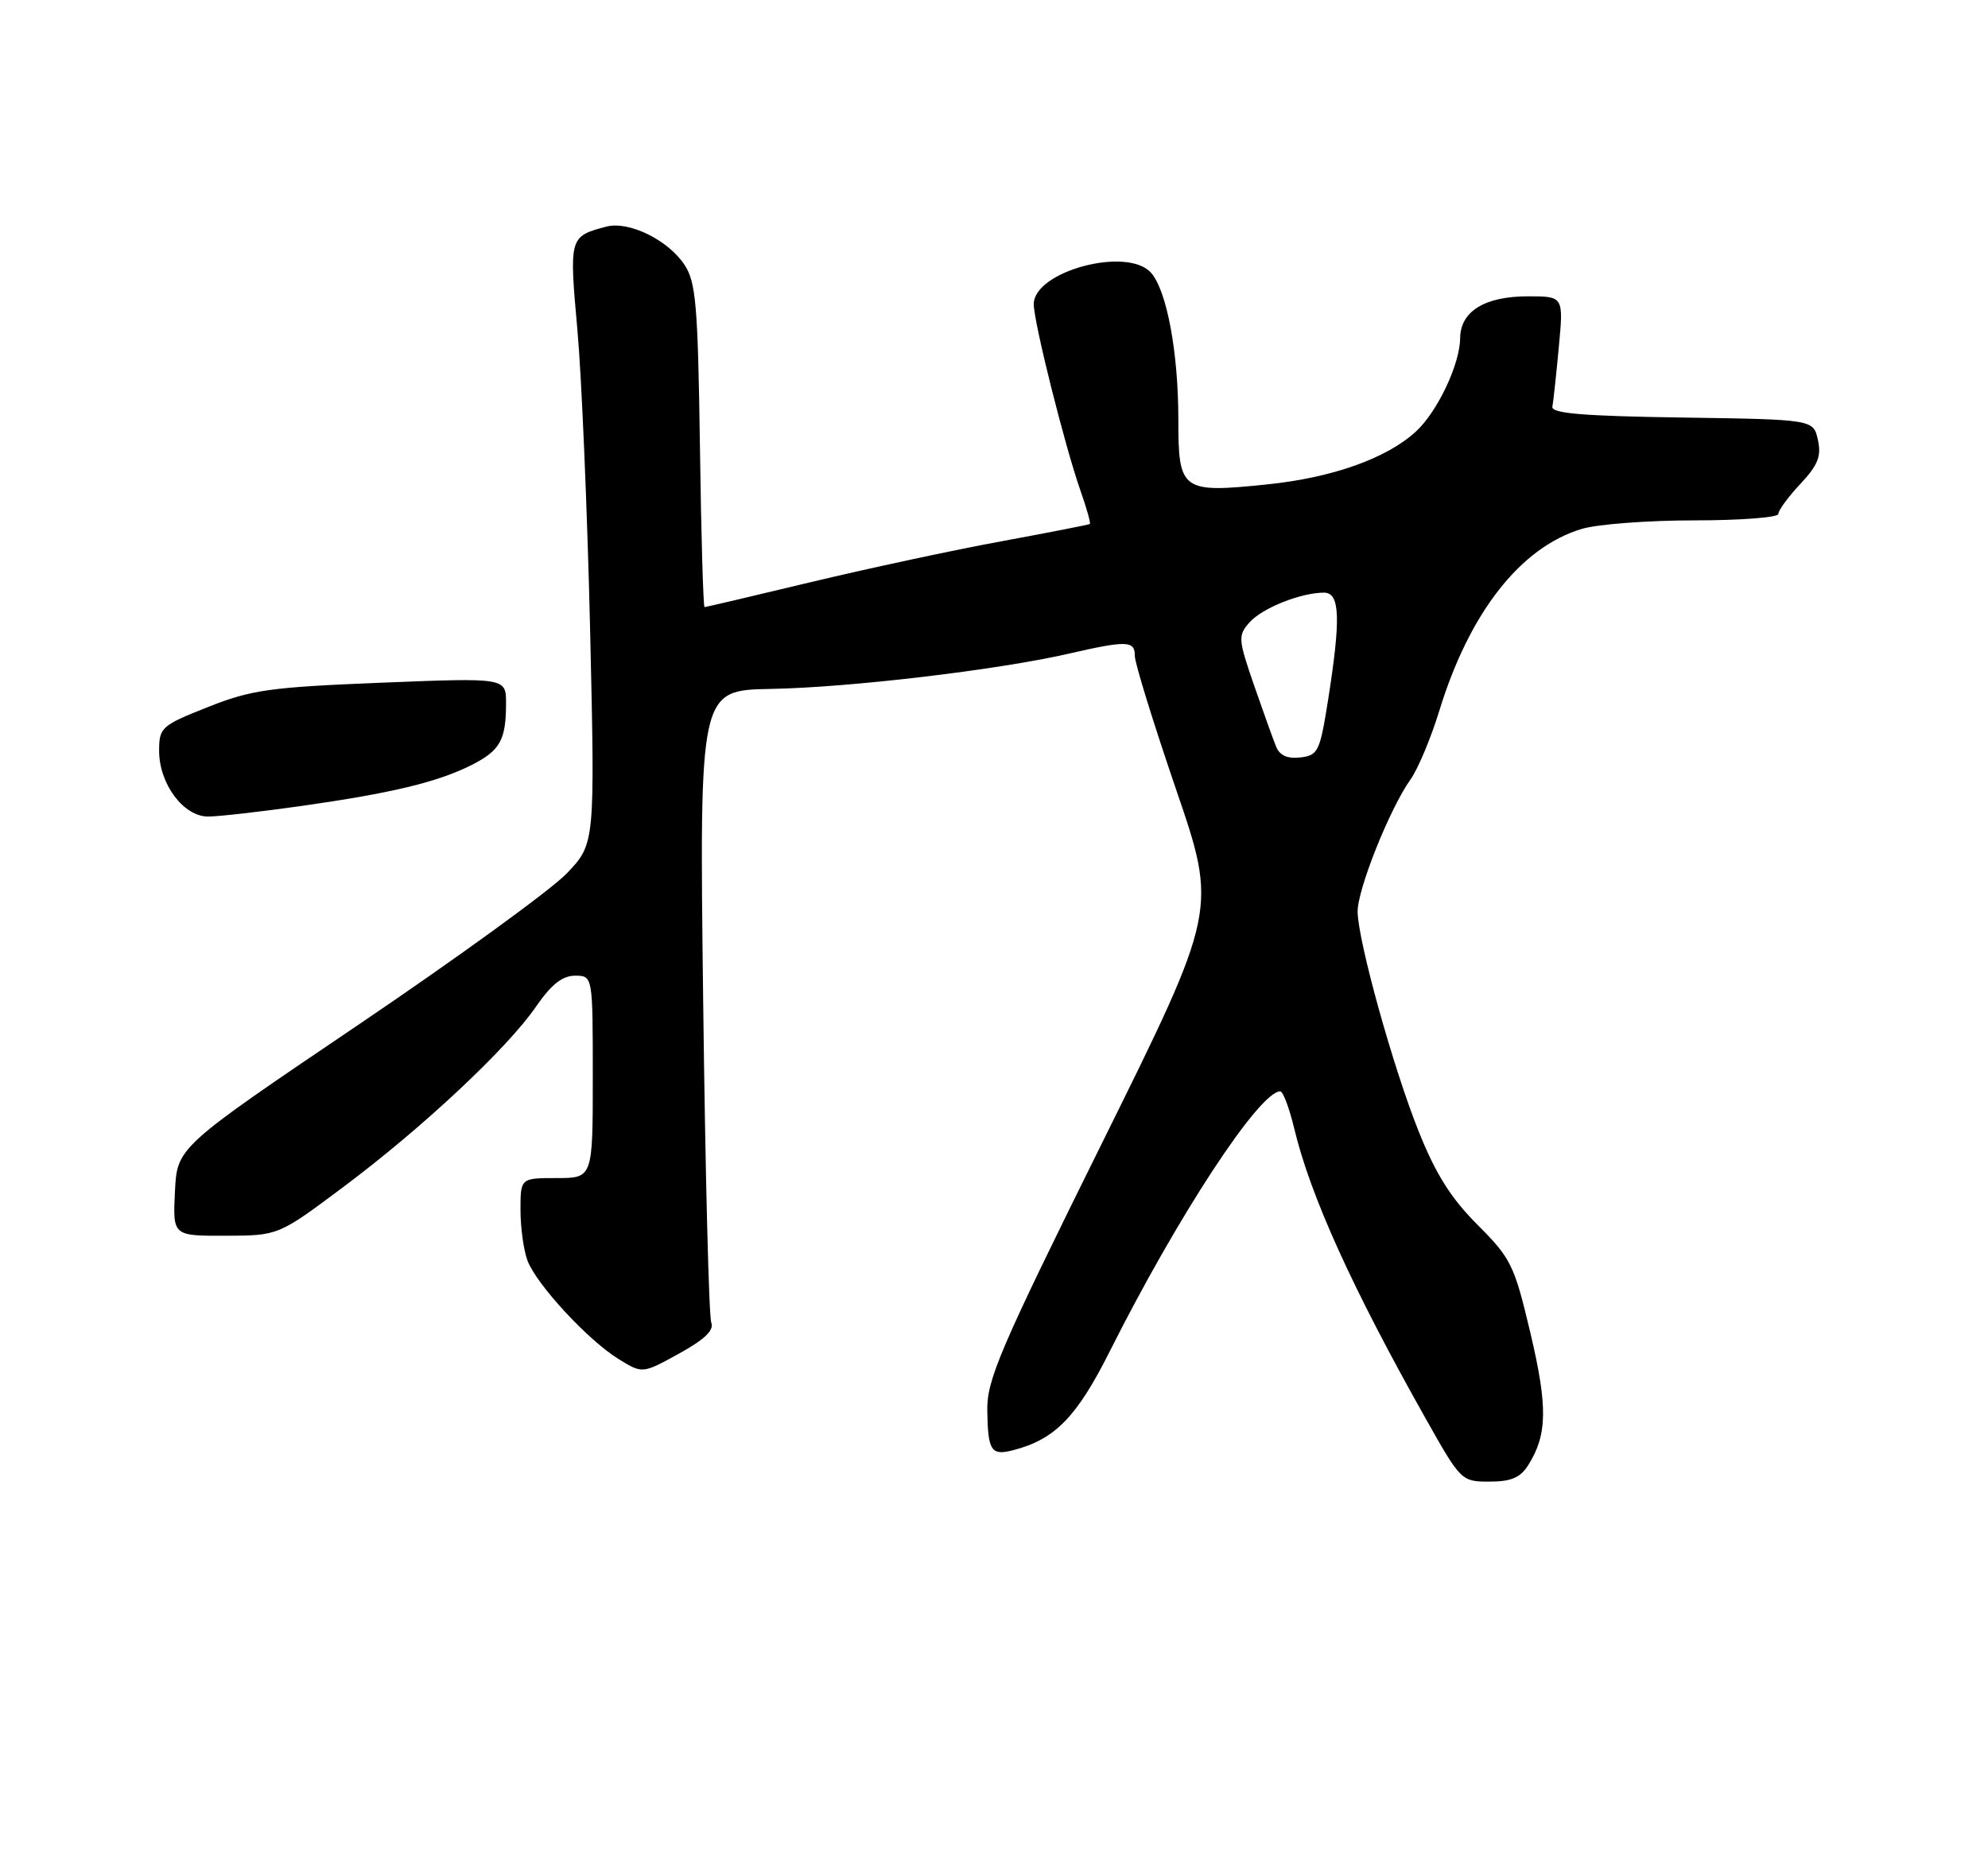 <?xml version="1.0" encoding="UTF-8" standalone="no"?>
<!DOCTYPE svg PUBLIC "-//W3C//DTD SVG 1.1//EN" "http://www.w3.org/Graphics/SVG/1.1/DTD/svg11.dtd" >
<svg xmlns="http://www.w3.org/2000/svg" xmlns:xlink="http://www.w3.org/1999/xlink" version="1.1" viewBox="0 0 275 256">
 <g >
 <path fill="currentColor"
d=" M 211.38 202.75 C 214.05 198.53 214.12 194.68 211.70 184.43 C 209.47 175.02 209.04 174.13 204.38 169.46 C 200.70 165.78 198.60 162.44 196.23 156.50 C 192.70 147.67 187.90 130.39 187.80 126.19 C 187.73 123.18 192.22 111.92 195.12 107.84 C 196.16 106.37 197.95 102.10 199.10 98.34 C 203.26 84.76 210.34 75.71 218.81 73.18 C 220.97 72.53 227.97 72.00 234.37 72.00 C 240.76 72.00 246.00 71.60 246.00 71.11 C 246.00 70.61 247.37 68.74 249.05 66.95 C 251.48 64.35 251.97 63.12 251.47 60.87 C 250.85 58.04 250.85 58.04 232.68 57.77 C 219.02 57.57 214.56 57.20 214.74 56.28 C 214.87 55.61 215.27 51.90 215.63 48.03 C 216.29 41.00 216.29 41.00 211.37 41.00 C 205.37 41.00 202.01 43.08 201.98 46.81 C 201.95 50.40 198.83 56.98 195.87 59.70 C 191.83 63.42 184.32 66.09 175.31 67.02 C 163.42 68.25 163.00 67.94 163.00 58.01 C 163.00 48.76 161.41 40.23 159.23 37.75 C 155.97 34.05 143.00 37.52 143.00 42.09 C 143.00 44.58 147.32 61.82 149.47 67.91 C 150.32 70.33 150.90 72.40 150.76 72.50 C 150.62 72.60 145.10 73.68 138.50 74.90 C 131.90 76.11 120.04 78.66 112.14 80.55 C 104.24 82.45 97.63 84.00 97.46 84.00 C 97.28 84.00 96.99 73.97 96.82 61.70 C 96.54 42.26 96.27 39.05 94.70 36.66 C 92.43 33.20 86.97 30.53 83.86 31.36 C 78.75 32.71 78.72 32.82 79.87 45.62 C 80.46 52.15 81.25 70.83 81.63 87.12 C 82.31 116.74 82.31 116.74 78.41 120.84 C 76.26 123.09 63.25 132.54 49.50 141.84 C 24.50 158.74 24.50 158.74 24.20 164.87 C 23.90 171.00 23.90 171.00 31.20 170.98 C 38.50 170.96 38.50 170.96 47.50 164.23 C 58.40 156.08 70.18 145.06 74.16 139.26 C 76.27 136.20 77.79 135.00 79.55 135.00 C 82.00 135.00 82.00 135.00 82.00 149.00 C 82.00 163.00 82.00 163.00 77.00 163.00 C 72.00 163.00 72.00 163.00 72.00 167.43 C 72.00 169.87 72.44 173.02 72.97 174.43 C 74.24 177.75 81.33 185.42 85.55 188.03 C 88.86 190.08 88.86 190.08 93.92 187.29 C 97.48 185.33 98.81 184.05 98.39 183.00 C 98.06 182.18 97.56 162.15 97.27 138.50 C 96.74 95.50 96.74 95.50 106.62 95.32 C 117.51 95.13 137.99 92.70 147.81 90.45 C 155.91 88.59 157.00 88.63 156.98 90.75 C 156.97 91.71 159.54 100.02 162.68 109.21 C 168.40 125.92 168.40 125.92 152.45 158.14 C 138.29 186.73 136.51 190.89 136.57 195.17 C 136.66 200.78 137.10 201.45 140.20 200.64 C 145.95 199.14 148.95 196.06 153.50 187.00 C 162.93 168.21 174.22 151.00 177.10 151.00 C 177.48 151.00 178.36 153.33 179.04 156.18 C 181.27 165.47 187.07 178.27 197.20 196.25 C 202.08 204.92 202.16 205.00 206.04 205.00 C 209.01 205.00 210.30 204.46 211.38 202.75 Z  M 41.66 111.52 C 54.18 109.74 60.42 108.24 65.13 105.90 C 69.18 103.87 70.00 102.43 70.00 97.30 C 70.00 93.77 70.00 93.77 52.75 94.46 C 37.34 95.08 34.78 95.44 28.76 97.83 C 22.33 100.38 22.02 100.65 22.01 103.85 C 22.00 108.45 25.39 113.01 28.82 112.98 C 30.29 112.97 36.07 112.31 41.66 111.52 Z  M 176.52 103.30 C 176.12 102.31 174.74 98.47 173.46 94.78 C 171.28 88.45 171.24 87.94 172.82 86.14 C 174.56 84.15 179.94 82.00 183.15 82.00 C 185.37 82.00 185.50 85.54 183.69 97.00 C 182.58 103.99 182.32 104.52 179.88 104.80 C 178.09 105.01 177.02 104.53 176.52 103.30 Z "/>
</g>
</svg>